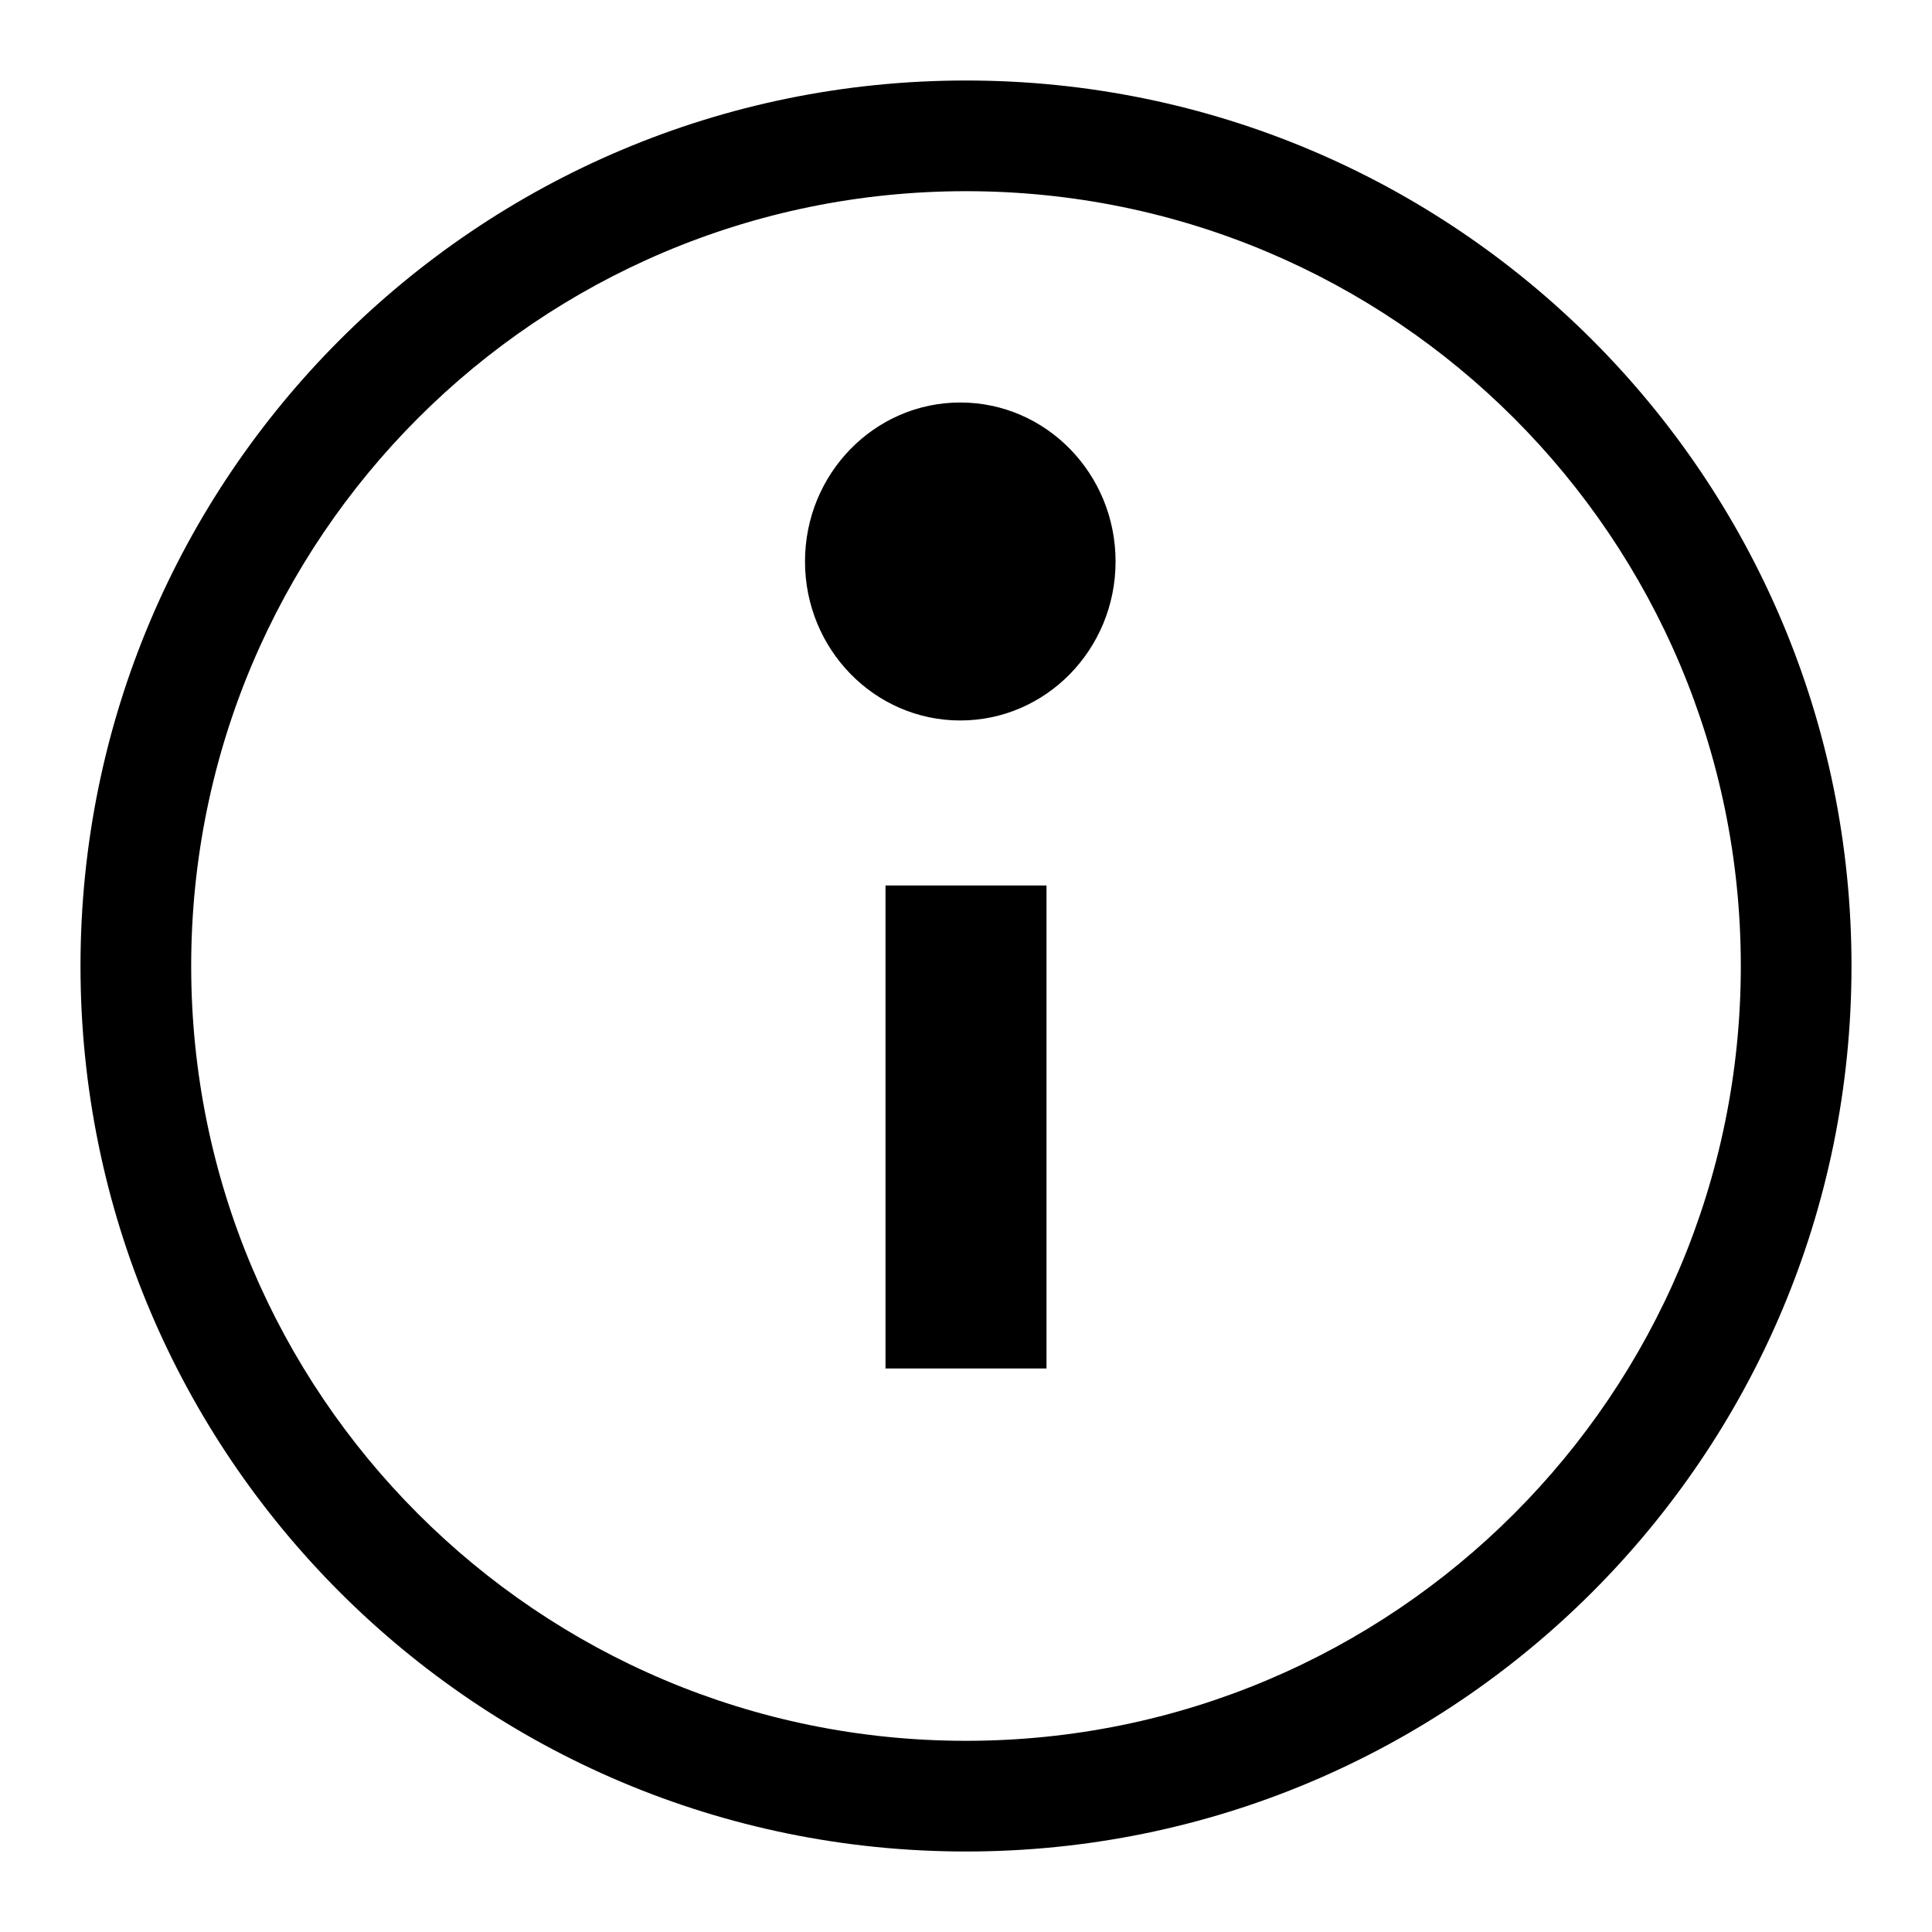 <svg xmlns="http://www.w3.org/2000/svg" width="24" height="24" viewBox="0 0 24 24"><g stroke="none" fill-rule="evenodd"><path d="M0,11 C0,4.925 4.923,0 11,0 C17.075,0 22,4.923 22,11 C22,17.075 17.078,22 11,22 C4.925,22 0,17.078 0,11 Z M1.375,11 C1.375,16.317 5.683,20.625 11,20.625 C16.317,20.625 20.625,16.317 20.625,11 C20.625,5.683 16.317,1.375 11,1.375 C5.683,1.375 1.375,5.683 1.375,11 Z M10,16 L10,10 L12,10 L12,16 L10,16 Z M10.929,7.95 C9.864,7.95 9,7.066 9,5.975 C9,4.884 9.864,4 10.929,4 C11.994,4 12.858,4.884 12.858,5.975 C12.858,7.066 11.994,7.95 10.929,7.95 Z" transform="translate(1 1)"/></g></svg>
